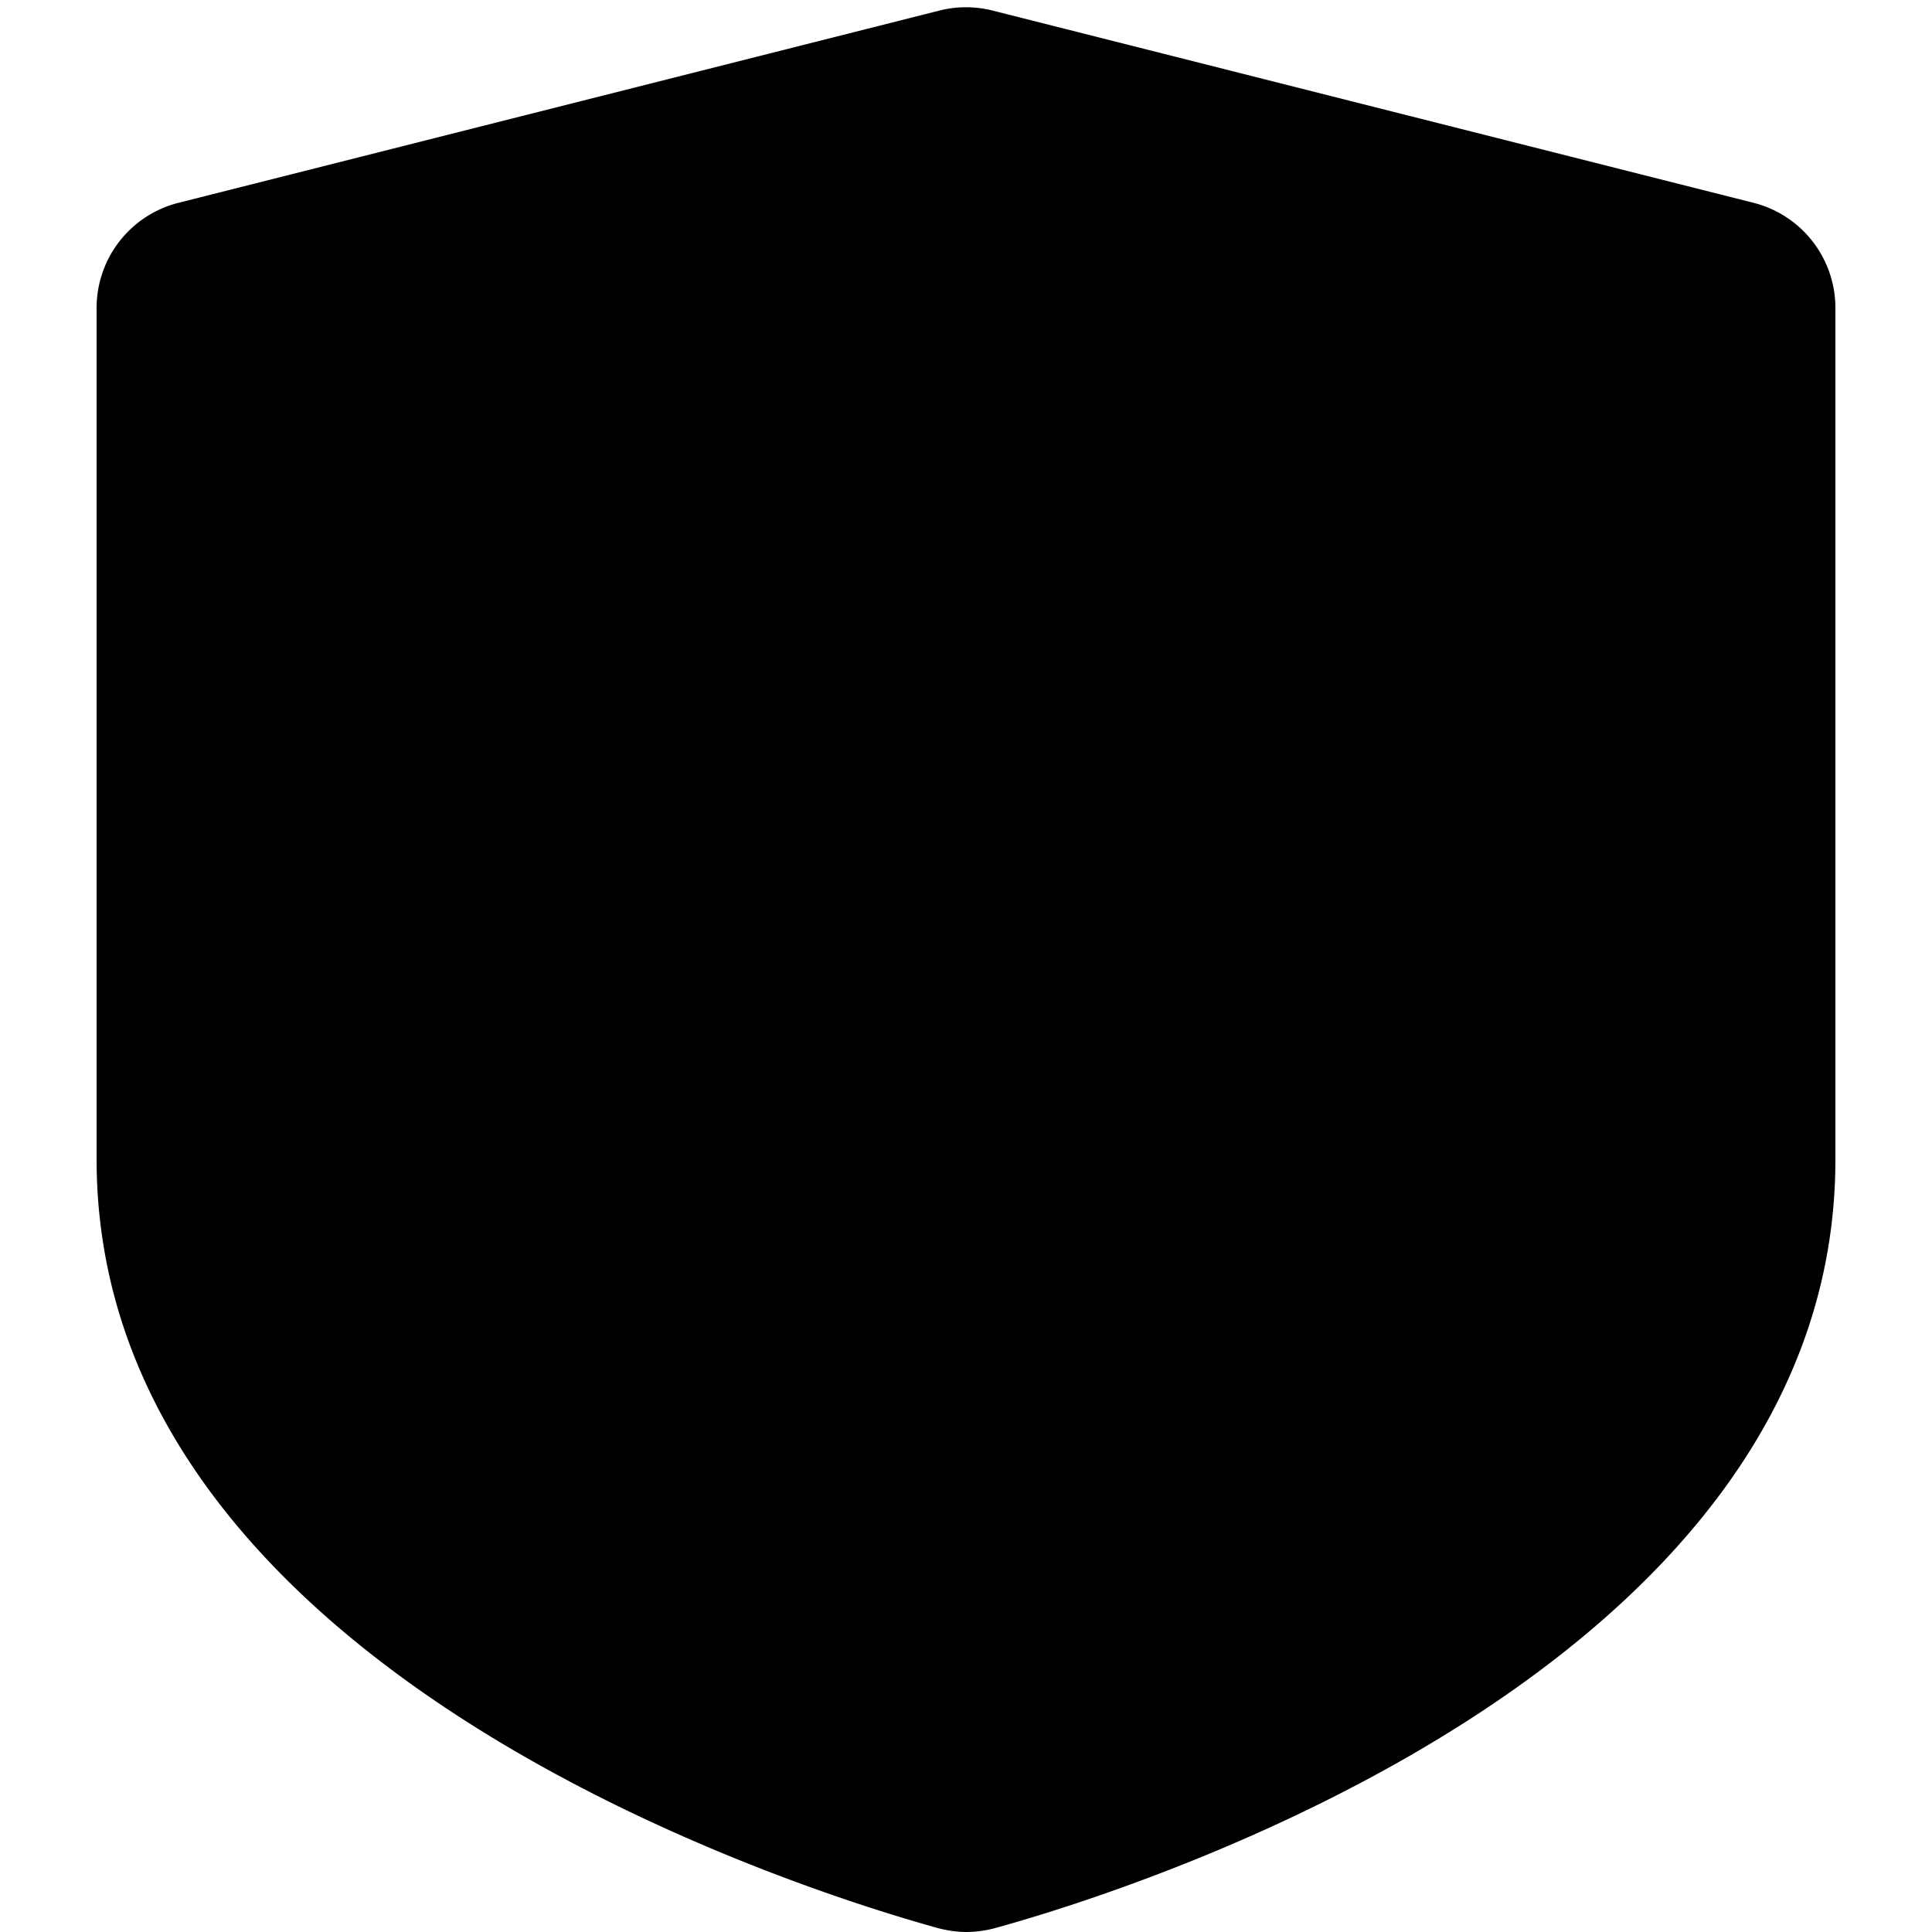 <svg xmlns="http://www.w3.org/2000/svg" viewBox="0 0 20 20" fill="currentColor"><path d="M18.154 2.1 10.27.108a1.121 1.121 0 0 0-.54 0L1.846 2.1A1.122 1.122 0 0 0 1 3.187V12c0 5.277 7.249 7.554 8.7 7.957.098.027.199.042.3.043.101 0 .202-.014.3-.04 1.453-.4 8.7-2.68 8.7-7.957V3.187a1.122 1.122 0 0 0-.846-1.087Z"/></svg>